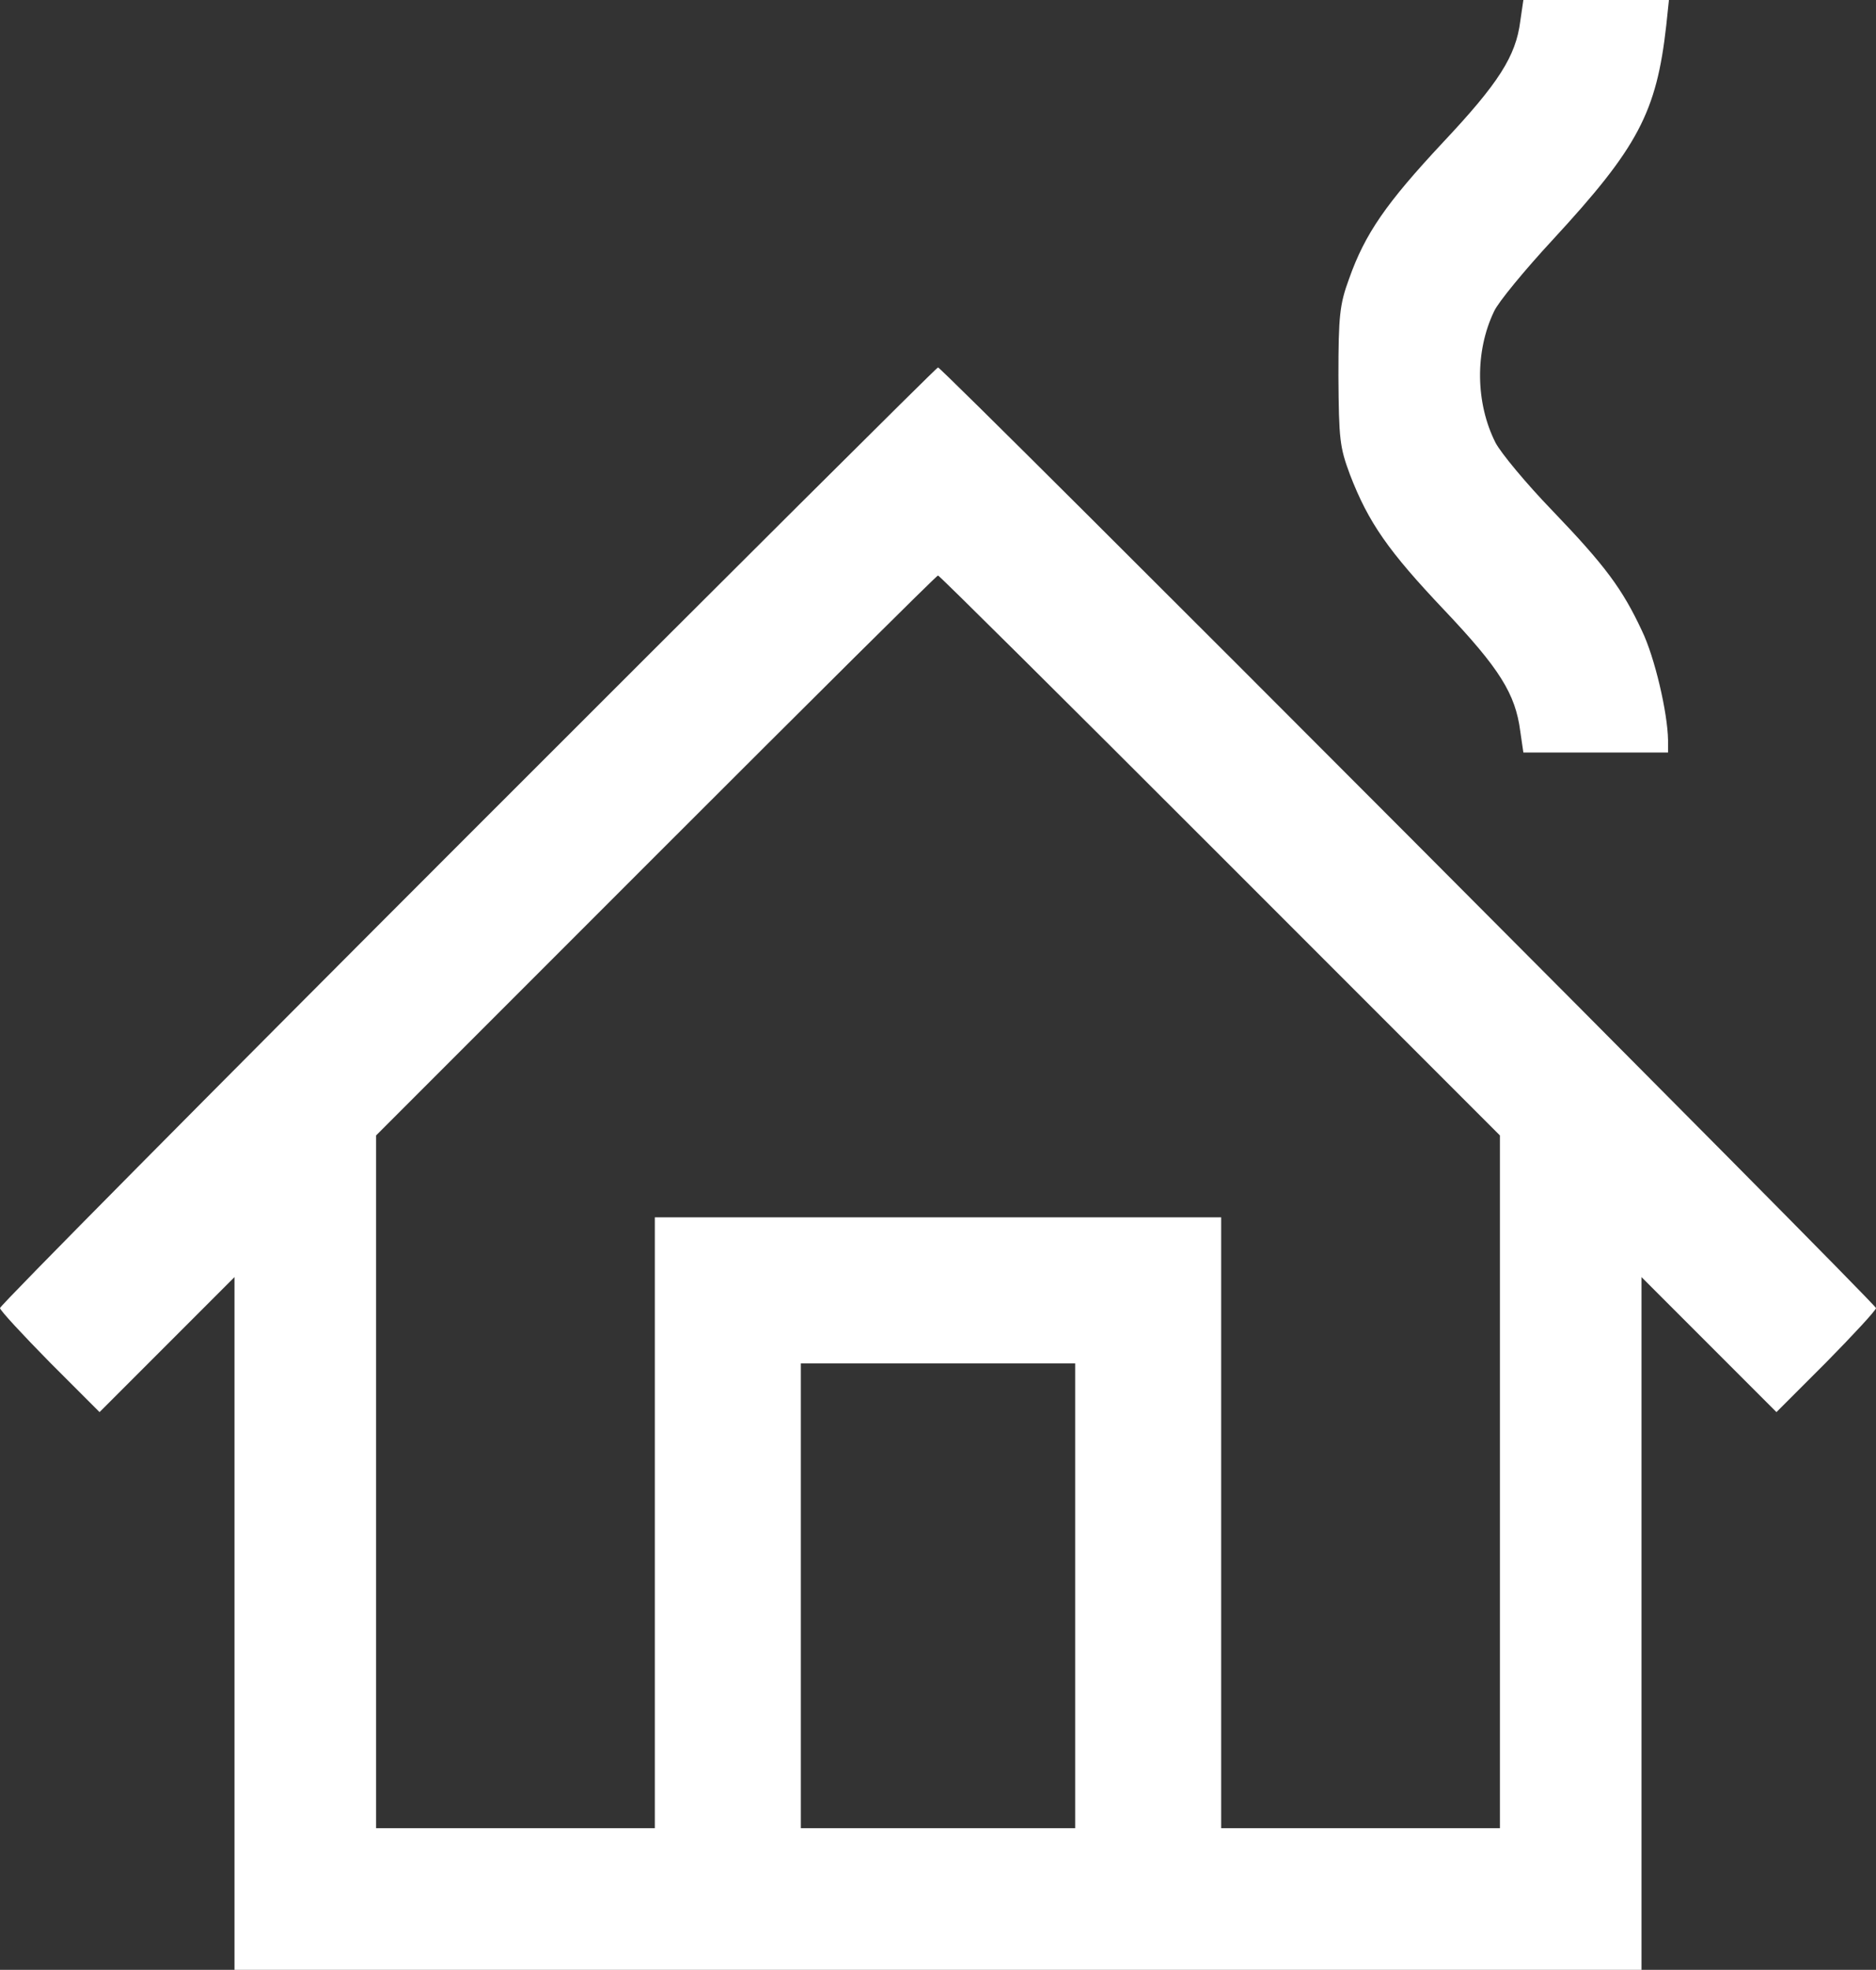 <svg version="1.0" xmlns="http://www.w3.org/2000/svg"
 width="424pt" height="445pt" viewBox="0 0 424 445"
 preserveAspectRatio="xMidYMid meet">
<rect x="0" y="0" width="424" height="445" fill="#333333" stroke="none"/>
<g transform="translate(0,445) scale(0.1,-0.1)"
fill="#ffffff" stroke="none">
<path d="M3436 4402 c-10 -79 -49 -140 -175 -274 -128 -137 -176 -206 -212
-308 -21 -57 -24 -83 -24 -220 1 -143 3 -160 26 -222 42 -109 87 -173 213
-306 125 -132 161 -189 172 -274 l7 -48 163 0 164 0 0 28 c-1 62 -30 187 -59
247 -44 94 -82 146 -202 271 -60 62 -117 131 -129 154 -45 89 -47 206 -3 297
9 20 69 93 133 162 192 208 234 287 256 484 l6 57 -165 0 -164 0 -7 -48z"/>
<path d="M1057 2562 c-581 -581 -1057 -1061 -1057 -1067 0 -5 51 -60 112 -122
l113 -113 152 152 153 153 0 -783 0 -782 1590 0 1590 0 0 782 0 783 153 -153
152 -152 113 113 c61 62 112 117 112 122 0 10 -2110 2125 -2120 2125 -3 0
-481 -476 -1063 -1058z m1700 -44 l633 -633 0 -782 0 -783 -315 0 -315 0 0
690 0 690 -640 0 -640 0 0 -690 0 -690 -315 0 -315 0 0 782 0 783 632 632
c348 348 635 633 638 633 3 0 290 -285 637 -632z m-327 -1673 l0 -525 -310 0
-310 0 0 525 0 525 310 0 310 0 0 -525z"/>
</g>
</svg>
